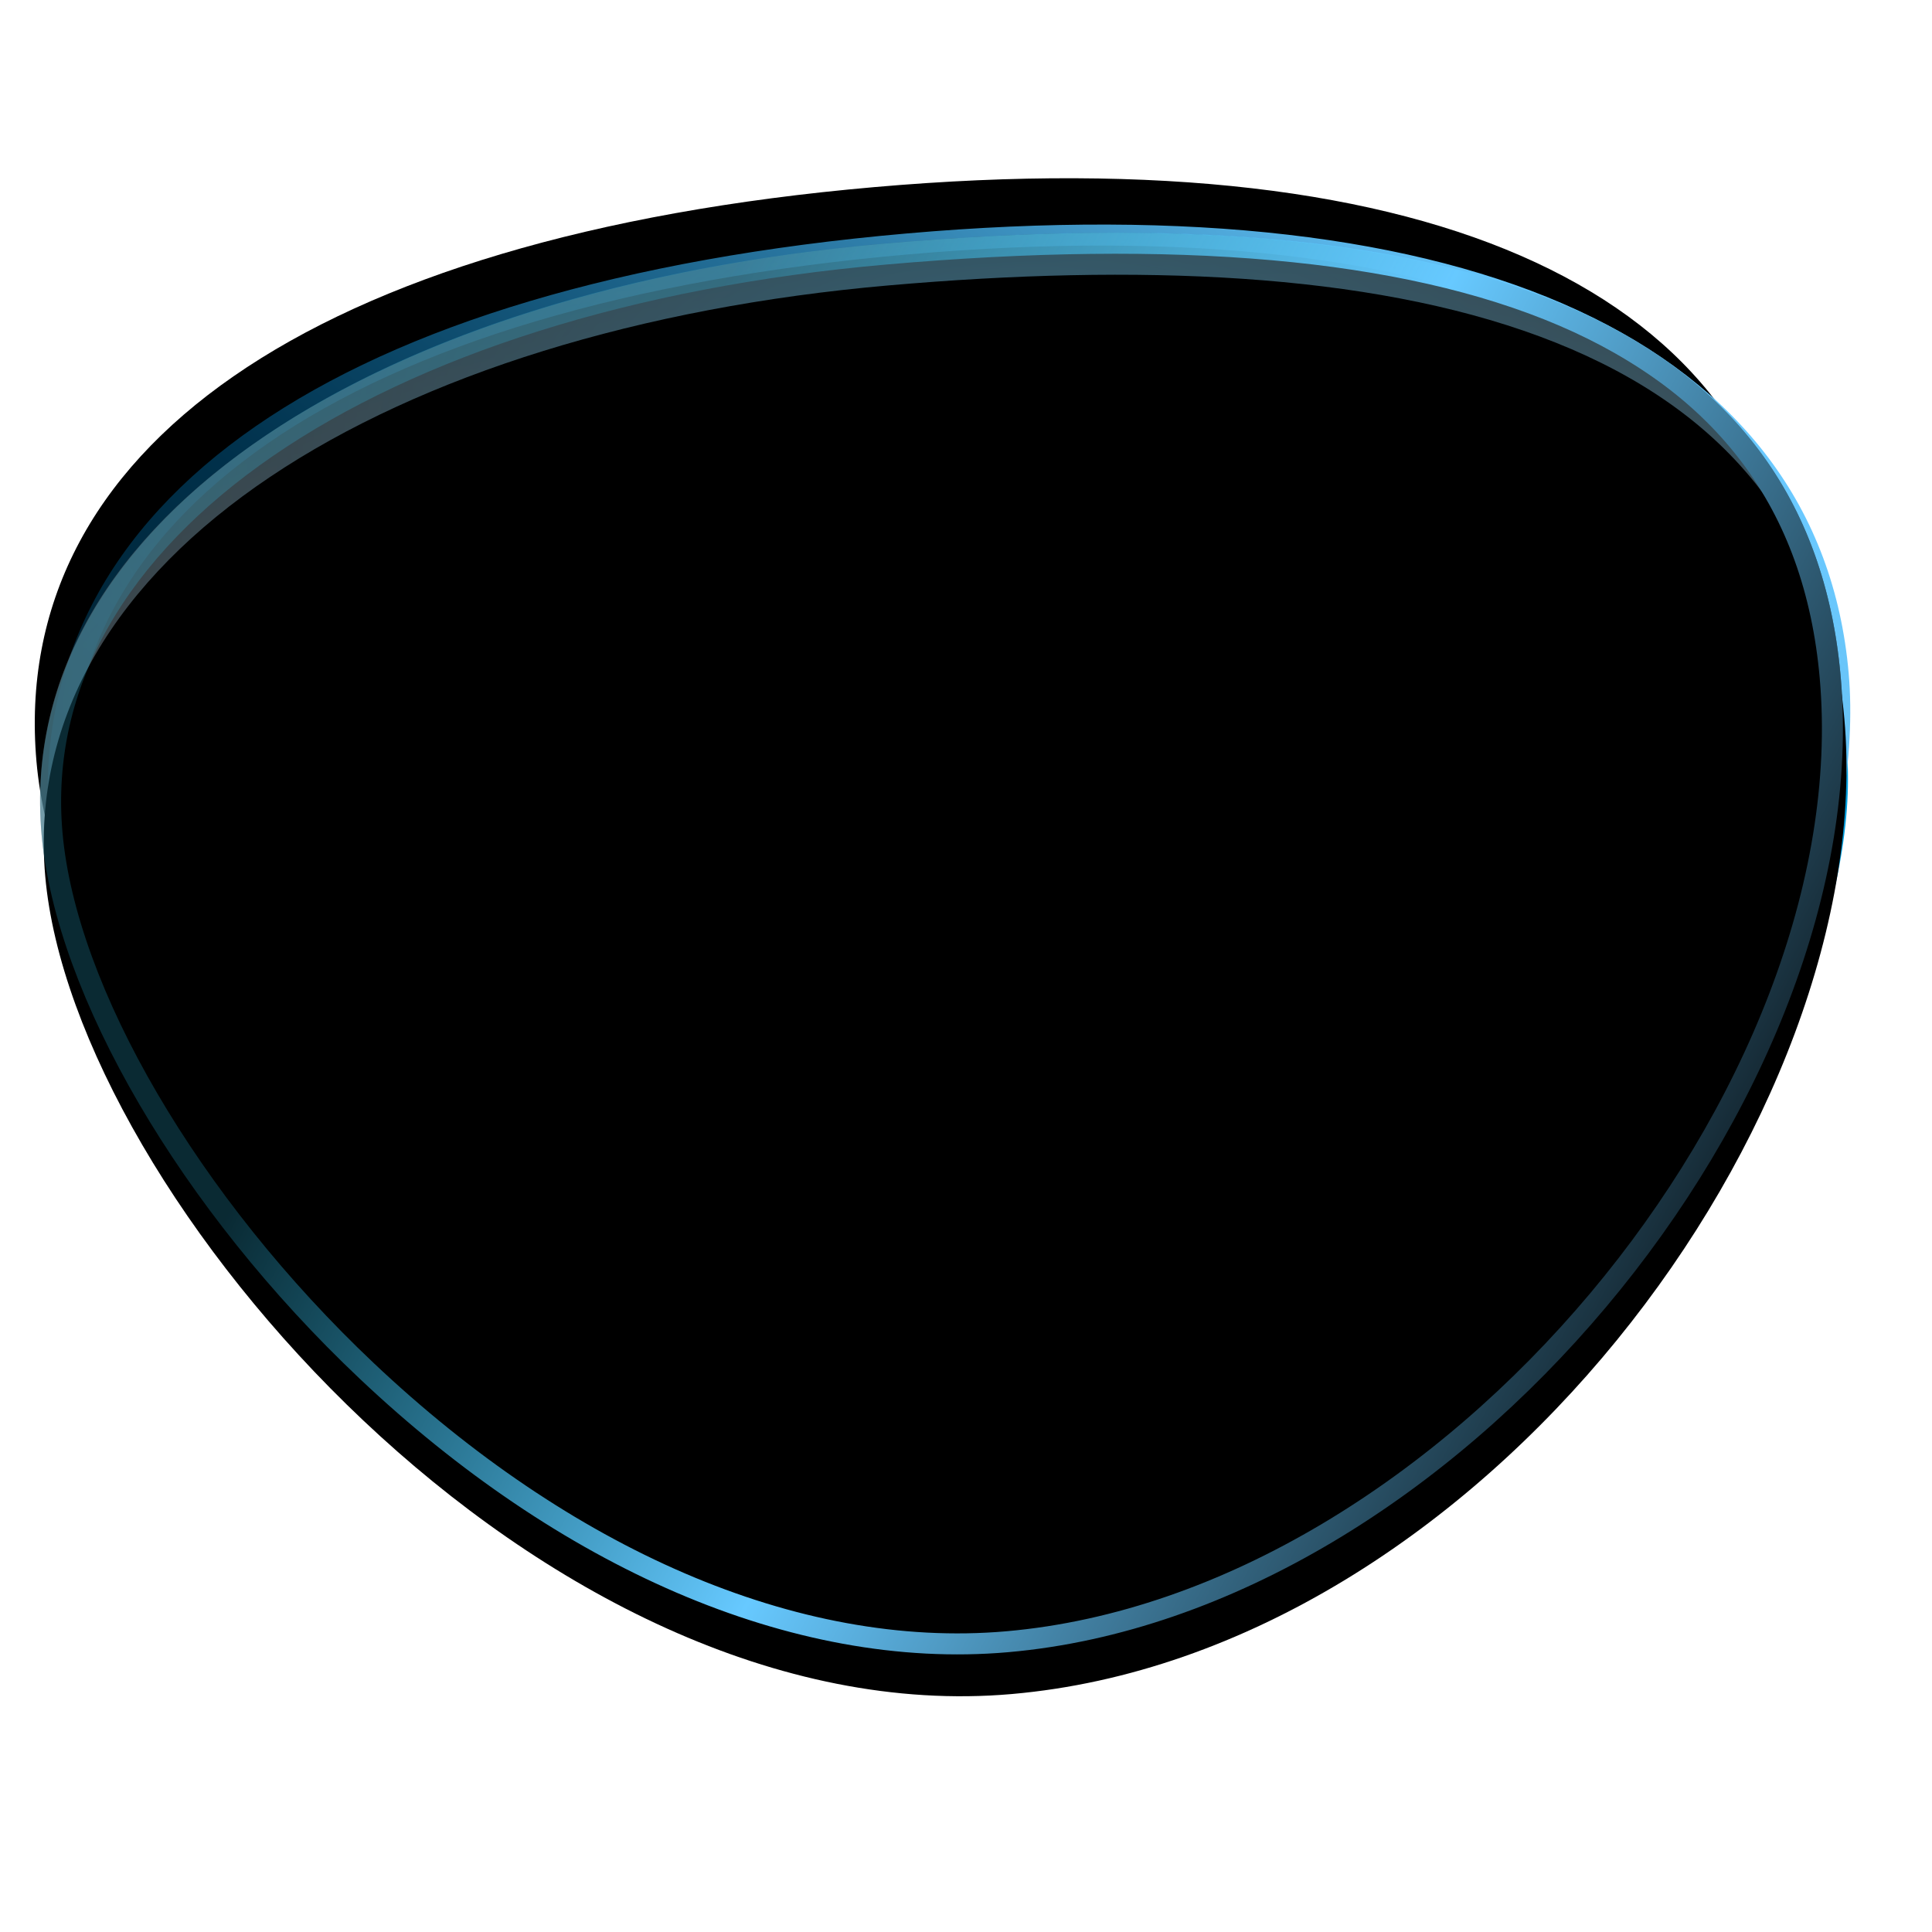 <svg xmlns="http://www.w3.org/2000/svg" xmlns:xlink="http://www.w3.org/1999/xlink" width="138" height="138" viewBox="0 0 138 138">
  <defs>
    <radialGradient id="btn_go_press-c" cx="60.516%" cy="3.441%" r="101.56%" fx="60.516%" fy="3.441%" gradientTransform="matrix(-.104 .991 -2.467 -.417 .753 -.551)">
      <stop offset="0%" stop-color="#3C7694"/>
      <stop offset="64.028%" stop-color="#21333C" stop-opacity=".136"/>
      <stop offset="100%" stop-color="#8CDBFF" stop-opacity="0"/>
    </radialGradient>
    <linearGradient id="btn_go_press-d" x1="-3.088%" x2="95.215%" y1="99.117%" y2="16.681%">
      <stop offset="0%" stop-color="#45505E"/>
      <stop offset="54.593%" stop-color="#8ED1FF"/>
      <stop offset="100%" stop-color="#45505E"/>
    </linearGradient>
    <linearGradient id="btn_go_press-f" x1="96.167%" x2="13.913%" y1="22.293%" y2="83.99%">
      <stop offset="0%" stop-color="#6AC9FF"/>
      <stop offset="59.825%" stop-color="#0078B9" stop-opacity=".402"/>
      <stop offset="100%" stop-color="#00AEFF" stop-opacity="0"/>
    </linearGradient>
    <path id="btn_go_press-b" d="M70.199,106 C104.993,106 133,64.939 133,42.655 C133,20.372 110.671,7 70.199,7 C29.728,7 7,20.372 7,42.655 C7,64.939 35.405,106 70.199,106 Z"/>
    <filter id="btn_go_press-a" width="115.1%" height="125.3%" x="-7.5%" y="-13.6%" filterUnits="objectBoundingBox">
      <feMorphology in="SourceAlpha" operator="dilate" radius="1.5" result="shadowSpreadOuter1"/>
      <feOffset dy="-4" in="shadowSpreadOuter1" result="shadowOffsetOuter1"/>
      <feGaussianBlur in="shadowOffsetOuter1" result="shadowBlurOuter1" stdDeviation="2"/>
      <feComposite in="shadowBlurOuter1" in2="SourceAlpha" operator="out" result="shadowBlurOuter1"/>
      <feColorMatrix in="shadowBlurOuter1" result="shadowMatrixOuter1" values="0 0 0 0 0   0 0 0 0 0   0 0 0 0 0  0 0 0 0.2 0"/>
      <feMorphology in="SourceAlpha" operator="dilate" radius="1.5" result="shadowSpreadOuter2"/>
      <feOffset dy="2" in="shadowSpreadOuter2" result="shadowOffsetOuter2"/>
      <feGaussianBlur in="shadowOffsetOuter2" result="shadowBlurOuter2" stdDeviation="2"/>
      <feComposite in="shadowBlurOuter2" in2="SourceAlpha" operator="out" result="shadowBlurOuter2"/>
      <feColorMatrix in="shadowBlurOuter2" result="shadowMatrixOuter2" values="0 0 0 0 0   0 0 0 0 0   0 0 0 0 0  0 0 0 0.1 0"/>
      <feMerge>
        <feMergeNode in="shadowMatrixOuter1"/>
        <feMergeNode in="shadowMatrixOuter2"/>
      </feMerge>
    </filter>
    <filter id="btn_go_press-e" width="120.6%" height="132.3%" x="-10.3%" y="-17.2%" filterUnits="objectBoundingBox">
      <feMorphology in="SourceAlpha" radius="2" result="shadowSpreadInner1"/>
      <feGaussianBlur in="shadowSpreadInner1" result="shadowBlurInner1" stdDeviation="4"/>
      <feOffset dx="-2" dy="-5" in="shadowBlurInner1" result="shadowOffsetInner1"/>
      <feComposite in="shadowOffsetInner1" in2="SourceAlpha" k2="-1" k3="1" operator="arithmetic" result="shadowInnerInner1"/>
      <feColorMatrix in="shadowInnerInner1" values="0 0 0 0 0.148   0 0 0 0 0.785   0 0 0 0 0.905  0 0 0 0.8 0"/>
    </filter>
    <radialGradient id="btn_go_press-g" cx="50.396%" cy="27.925%" r="76.612%" fx="50.396%" fy="27.925%" gradientTransform="matrix(0 1 -2.48 0 1.197 -.225)">
      <stop offset="0%" stop-color="#4997C0"/>
      <stop offset="56.866%" stop-color="#21333C" stop-opacity=".136"/>
      <stop offset="100%" stop-color="#1D282E" stop-opacity="0"/>
    </radialGradient>
    <radialGradient id="btn_go_press-i" cx="61.114%" cy="24.651%" r="51.866%" fx="61.114%" fy="24.651%" gradientTransform="matrix(-.264 .941 -1.116 -.511 1.048 -.203)">
      <stop offset="0%" stop-color="#00B3FF" stop-opacity=".729"/>
      <stop offset="100%" stop-color="#196F97" stop-opacity="0"/>
    </radialGradient>
    <linearGradient id="btn_go_press-k" x1="22.321%" x2="100%" y1="36.589%" y2="74.799%">
      <stop offset="0%" stop-color="#30D0FF" stop-opacity=".2"/>
      <stop offset="43.924%" stop-color="#67C9FF"/>
      <stop offset="100%"/>
    </linearGradient>
    <path id="btn_go_press-h" d="M68.599,107.135 C102.18,107.135 133.919,71.465 133.919,42.915 C133.919,14.366 104.221,6.135 68.599,6.135 C32.976,6.135 4.919,19.952 4.919,42.915 C4.919,65.878 35.017,107.135 68.599,107.135 Z"/>
    <filter id="btn_go_press-j" width="114%" height="117.8%" x="-7%" y="-8.9%" filterUnits="objectBoundingBox">
      <feMorphology in="SourceAlpha" radius="4" result="shadowSpreadInner1"/>
      <feGaussianBlur in="shadowSpreadInner1" result="shadowBlurInner1" stdDeviation="6"/>
      <feOffset dy="2" in="shadowBlurInner1" result="shadowOffsetInner1"/>
      <feComposite in="shadowOffsetInner1" in2="SourceAlpha" k2="-1" k3="1" operator="arithmetic" result="shadowInnerInner1"/>
      <feColorMatrix in="shadowInnerInner1" result="shadowMatrixInner1" values="0 0 0 0 0.028   0 0 0 0 0.115   0 0 0 0 0.157  0 0 0 0.5 0"/>
      <feGaussianBlur in="SourceAlpha" result="shadowBlurInner2" stdDeviation="1.5"/>
      <feOffset dy="1" in="shadowBlurInner2" result="shadowOffsetInner2"/>
      <feComposite in="shadowOffsetInner2" in2="SourceAlpha" k2="-1" k3="1" operator="arithmetic" result="shadowInnerInner2"/>
      <feColorMatrix in="shadowInnerInner2" result="shadowMatrixInner2" values="0 0 0 0 0.492   0 0 0 0 0.791   0 0 0 0 1  0 0 0 1 0"/>
      <feMerge>
        <feMergeNode in="shadowMatrixInner1"/>
        <feMergeNode in="shadowMatrixInner2"/>
      </feMerge>
    </filter>
  </defs>
  <g fill="none" fill-rule="evenodd" transform="translate(-1 11)">
    <path fill="#009DDC" d="M70.199,108 C104.993,108 133,66.939 133,44.655 C133,22.372 110.671,9 70.199,9 C29.728,9 7,22.372 7,44.655 C7,66.939 35.405,108 70.199,108 Z" style="mix-blend-mode:hard-light"/>
    <g transform="rotate(-5 70 56.5)">
      <use fill="#000" filter="url(#btn_go_press-a)" xlink:href="#btn_go_press-b"/>
      <use fill="url(#btn_go_press-c)" xlink:href="#btn_go_press-b"/>
      <use fill="url(#btn_go_press-c)" xlink:href="#btn_go_press-b" style="mix-blend-mode:hard-light"/>
      <use fill="url(#btn_go_press-d)" fill-opacity=".6" xlink:href="#btn_go_press-b" style="mix-blend-mode:hard-light"/>
      <use fill="#000" filter="url(#btn_go_press-e)" xlink:href="#btn_go_press-b"/>
      <path stroke="url(#btn_go_press-f)" stroke-width="1.5" d="M70.199,106.75 C53.9,106.75 37.843,97.83 24.988,83.179 C13.606,70.206 6.25,54.187 6.25,42.655 C6.25,19.643 29.723,6.25 70.199,6.25 C110.585,6.25 133.75,19.591 133.75,42.655 C133.75,54.203 126.48,70.223 115.213,83.176 C102.464,97.835 86.496,106.75 70.199,106.75 Z"/>
    </g>
    <g transform="rotate(-5 69.419 56.635)">
      <use fill="url(#btn_go_press-g)" fill-opacity=".7" xlink:href="#btn_go_press-h"/>
      <use fill="url(#btn_go_press-i)" xlink:href="#btn_go_press-h" style="mix-blend-mode:screen"/>
      <use fill="#5D5D5D" fill-opacity=".5" xlink:href="#btn_go_press-h" style="mix-blend-mode:multiply"/>
      <use fill="#000" filter="url(#btn_go_press-j)" xlink:href="#btn_go_press-h"/>
      <path stroke="url(#btn_go_press-k)" stroke-linejoin="square" stroke-width="1.5" d="M68.599,106.385 C100.301,106.385 133.169,72.558 133.169,42.915 C133.169,17.851 110.018,6.885 68.599,6.885 C31.833,6.885 5.669,21.316 5.669,42.915 C5.669,54.237 13.164,70.134 24.726,83.138 C37.554,97.565 53.295,106.385 68.599,106.385 Z"/>
    </g>
  </g>
</svg>
